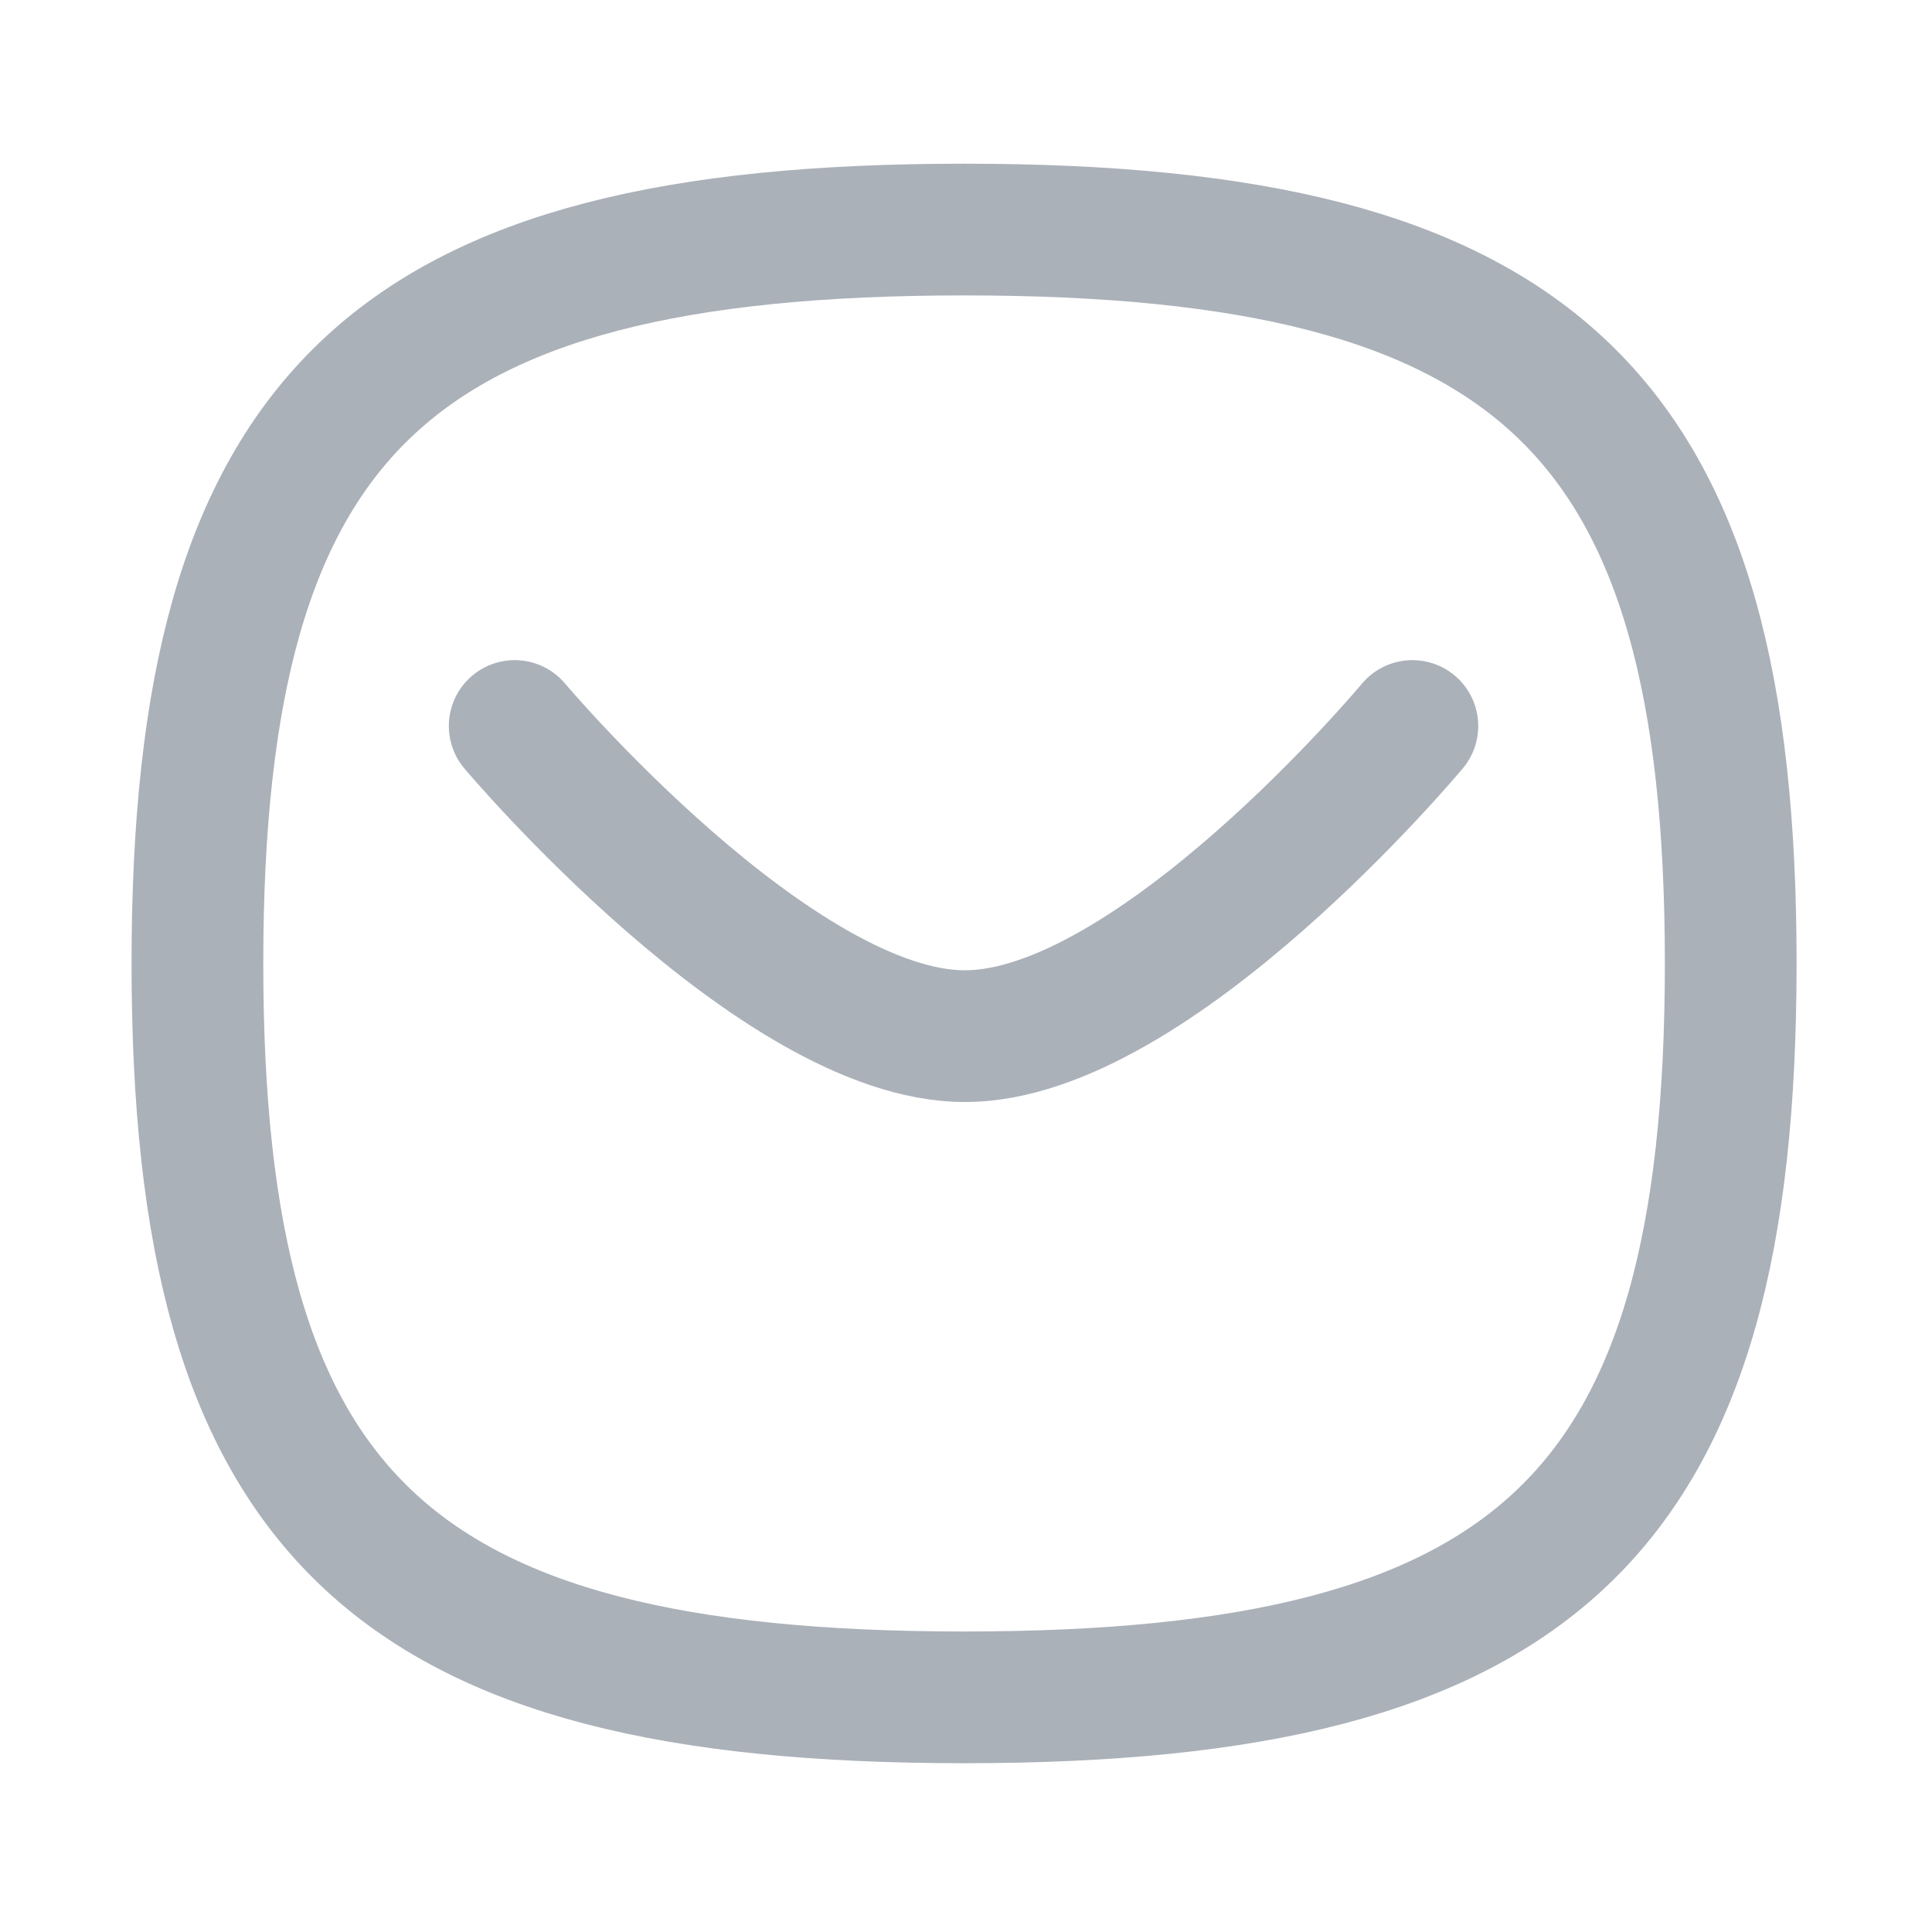 <svg width="22" height="22" viewBox="0 0 22 22" fill="none" xmlns="http://www.w3.org/2000/svg">
<path d="M16.083 8.267C16.083 8.267 13.14 11.799 10.988 11.799C8.837 11.799 5.861 8.267 5.861 8.267" stroke="#ABB1B9" stroke-width="1.5" stroke-linecap="round" stroke-linejoin="round"/>
<path fill-rule="evenodd" clip-rule="evenodd" d="M2.248 10.971C2.248 4.703 4.43 2.614 10.978 2.614C17.526 2.614 19.708 4.703 19.708 10.971C19.708 17.239 17.526 19.328 10.978 19.328C4.43 19.328 2.248 17.239 2.248 10.971Z" stroke="#ABB1B9" stroke-width="1.5" stroke-linecap="round" stroke-linejoin="round"/>
</svg>
